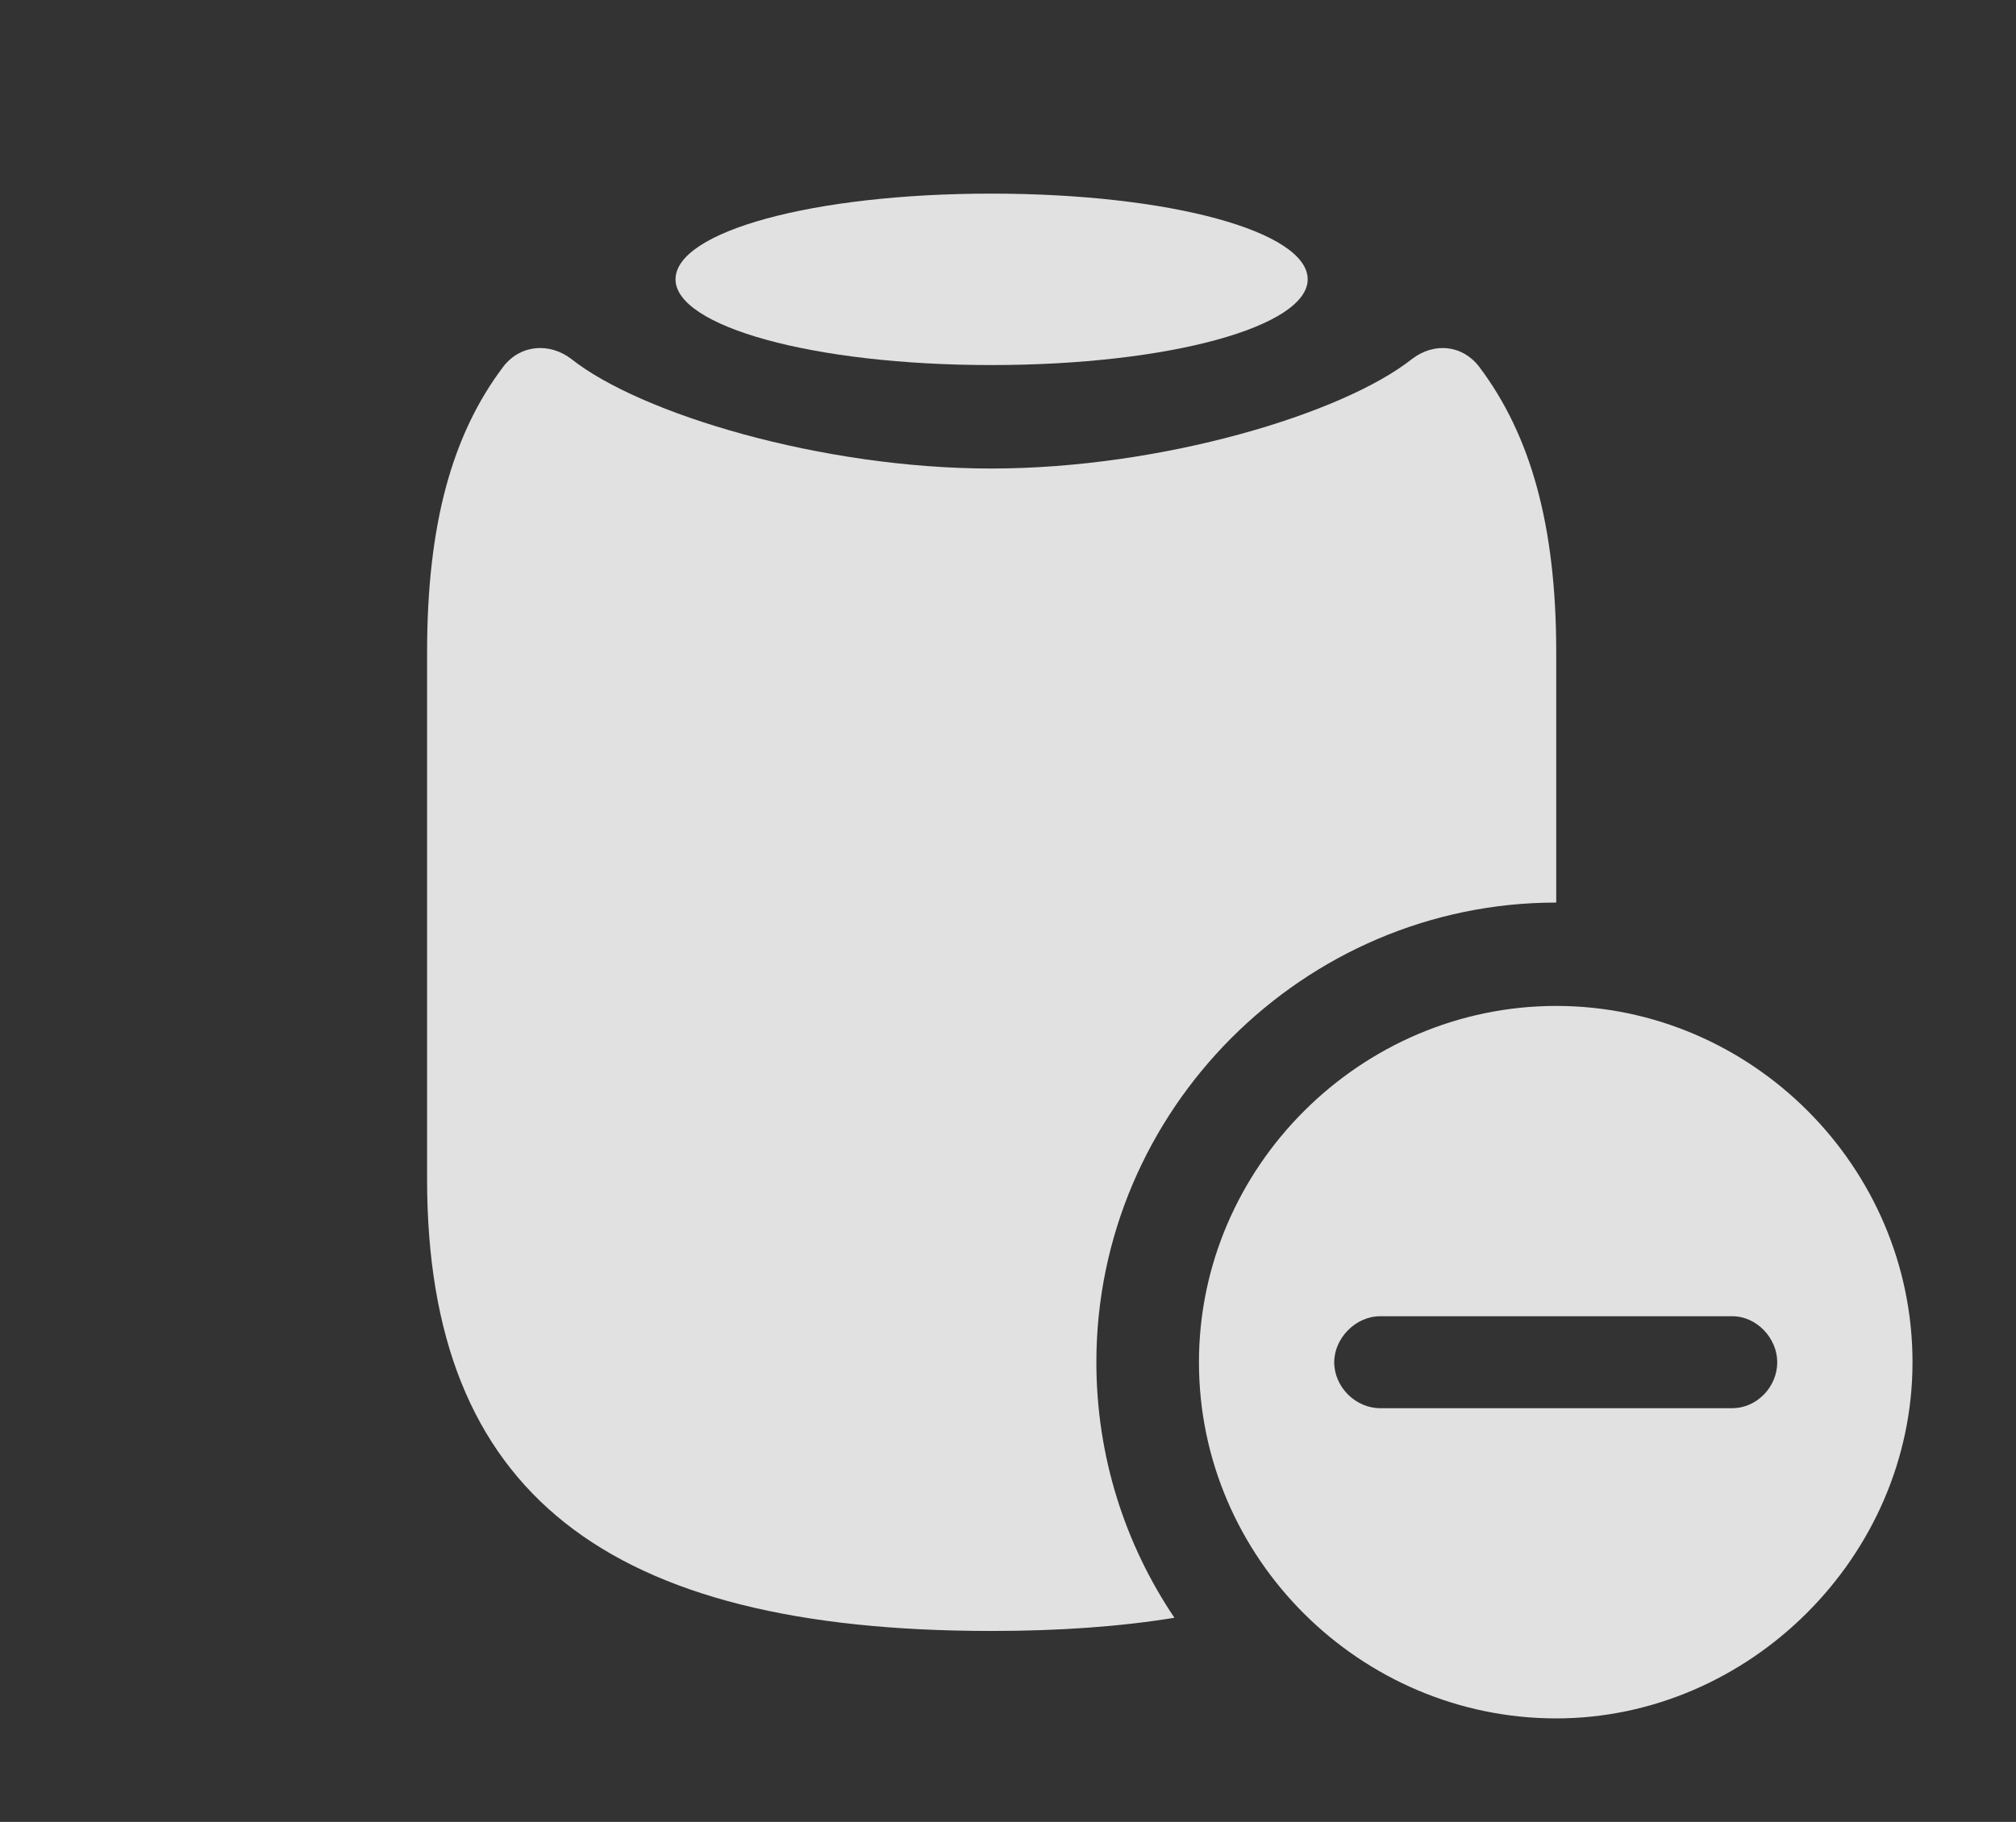 <?xml version="1.0" encoding="UTF-8"?>
<!--Generator: Apple Native CoreSVG 341-->
<!DOCTYPE svg
PUBLIC "-//W3C//DTD SVG 1.1//EN"
       "http://www.w3.org/Graphics/SVG/1.1/DTD/svg11.dtd">
<svg version="1.1" xmlns="http://www.w3.org/2000/svg" xmlns:xlink="http://www.w3.org/1999/xlink" viewBox="0 0 22.266 20.127">
 <rect x="0" y="0" width="22.266" height="20.127" fill="#333333" stroke="none"/>
 <g>
  <rect height="20.127" opacity="0" width="22.266" x="0" y="0"/>
  <path d="M16.338 4.053C16.904 4.805 17.188 5.801 17.188 7.207L17.188 9.971C14.395 9.971 12.109 12.266 12.109 15.049C12.109 16.092 12.427 17.064 12.971 17.872C12.368 17.971 11.692 18.018 10.947 18.018C6.699 18.018 4.717 16.494 4.717 13.027L4.717 7.207C4.717 5.801 4.99 4.805 5.557 4.053C5.742 3.809 6.064 3.779 6.309 3.965C7.07 4.57 9.072 5.176 10.947 5.176C12.832 5.176 14.834 4.57 15.596 3.965C15.84 3.779 16.152 3.809 16.338 4.053Z" fill="white" fill-opacity="0.85"/>
  <path d="M14.443 3.086C14.443 3.604 12.93 4.033 10.947 4.033C8.975 4.033 7.461 3.604 7.461 3.086C7.461 2.559 8.975 2.139 10.947 2.139C12.93 2.139 14.443 2.559 14.443 3.086Z" fill="white" fill-opacity="0.85"/>
  <path d="M21.123 15.049C21.123 17.197 19.316 18.984 17.188 18.984C15.029 18.984 13.242 17.217 13.242 15.049C13.242 12.891 15.029 11.113 17.188 11.113C19.346 11.113 21.123 12.891 21.123 15.049ZM15.244 14.541C14.971 14.541 14.736 14.785 14.736 15.049C14.736 15.322 14.971 15.557 15.244 15.557L19.131 15.557C19.404 15.557 19.629 15.322 19.629 15.049C19.629 14.785 19.404 14.541 19.131 14.541Z" fill="white" fill-opacity="0.85"/>
 </g>
</svg>
